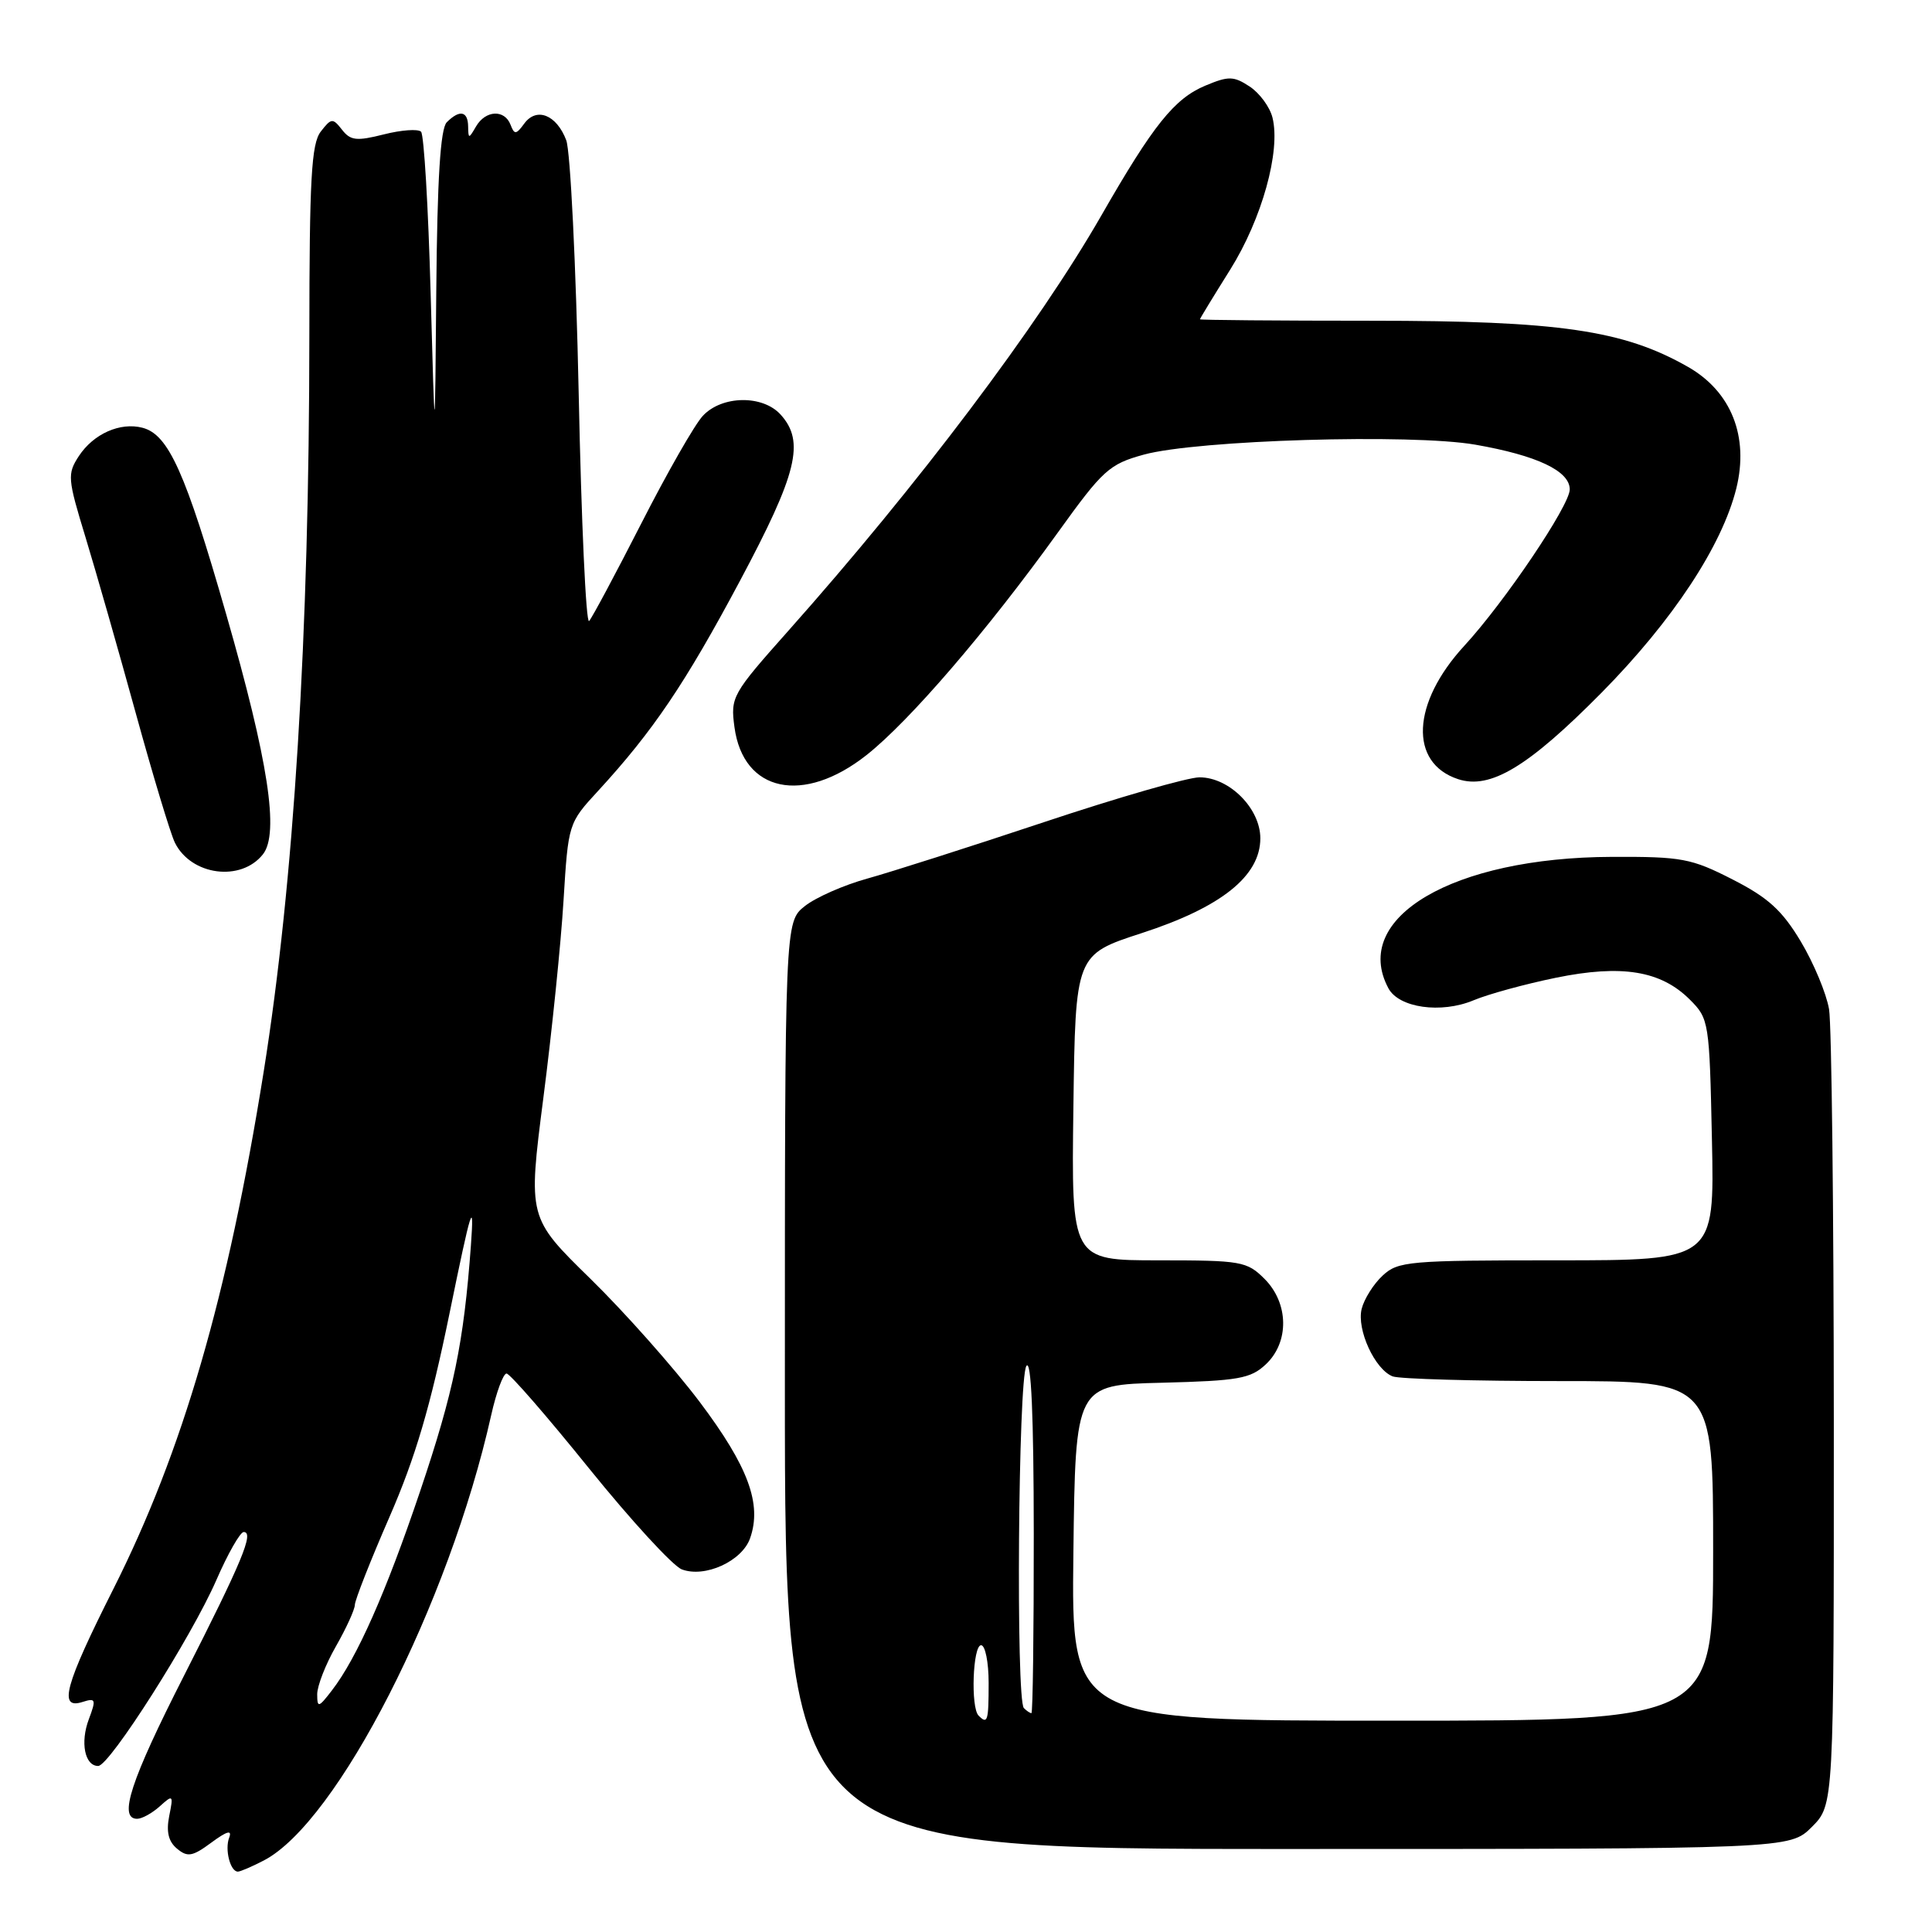 <?xml version="1.0" encoding="UTF-8" standalone="no"?>
<!DOCTYPE svg PUBLIC "-//W3C//DTD SVG 1.1//EN" "http://www.w3.org/Graphics/SVG/1.1/DTD/svg11.dtd" >
<svg xmlns="http://www.w3.org/2000/svg" xmlns:xlink="http://www.w3.org/1999/xlink" version="1.1" viewBox="0 0 256 256">
 <g >
 <path fill="currentColor"
d=" M 34.94 246.53 C 44.70 241.49 59.48 212.55 65.08 187.54 C 65.76 184.49 66.68 182.00 67.12 182.00 C 67.56 182.00 72.48 187.66 78.05 194.57 C 83.63 201.48 89.16 207.50 90.34 207.95 C 93.40 209.11 98.32 206.87 99.39 203.83 C 100.99 199.29 99.15 194.32 92.71 185.76 C 89.29 181.23 82.78 173.89 78.23 169.44 C 69.96 161.35 69.96 161.35 72.00 145.46 C 73.13 136.72 74.33 124.96 74.67 119.33 C 75.30 109.13 75.31 109.07 79.25 104.80 C 86.52 96.89 90.78 90.59 98.03 77.00 C 105.65 62.72 106.68 58.52 103.44 54.94 C 101.06 52.30 95.65 52.39 93.13 55.10 C 92.05 56.25 88.39 62.66 84.98 69.35 C 81.57 76.03 78.46 81.85 78.06 82.29 C 77.65 82.72 77.03 69.16 76.68 52.15 C 76.32 35.13 75.58 20.03 75.03 18.58 C 73.75 15.21 71.10 14.15 69.47 16.37 C 68.39 17.85 68.16 17.87 67.65 16.53 C 66.86 14.47 64.34 14.59 63.08 16.75 C 62.11 18.42 62.06 18.42 62.03 16.75 C 62.00 14.71 60.90 14.50 59.20 16.20 C 58.36 17.04 57.94 23.63 57.81 38.45 C 57.63 59.50 57.63 59.50 57.06 38.83 C 56.75 27.46 56.18 17.84 55.79 17.45 C 55.39 17.06 53.17 17.22 50.85 17.81 C 47.25 18.72 46.44 18.63 45.32 17.19 C 44.09 15.62 43.90 15.63 42.50 17.44 C 41.26 19.05 41.00 23.71 40.99 44.44 C 40.98 84.19 38.94 116.95 34.94 142.00 C 30.17 171.81 24.22 192.28 15.01 210.57 C 8.58 223.34 7.70 226.55 10.93 225.52 C 12.69 224.96 12.76 225.17 11.77 227.81 C 10.61 230.88 11.23 234.00 13.01 234.00 C 14.52 234.00 25.39 216.90 28.68 209.34 C 30.20 205.85 31.83 203.00 32.29 203.00 C 33.70 203.00 32.10 206.86 24.39 222.02 C 17.30 235.95 15.65 241.00 18.17 241.00 C 18.82 241.00 20.17 240.25 21.18 239.34 C 22.93 237.76 22.99 237.82 22.42 240.64 C 22.01 242.72 22.32 244.02 23.46 244.96 C 24.85 246.12 25.51 246.00 28.01 244.15 C 30.07 242.63 30.77 242.43 30.37 243.49 C 29.76 245.06 30.51 248.00 31.52 248.00 C 31.84 248.00 33.38 247.34 34.94 246.53 Z  M 240.08 242.08 C 243.00 239.15 243.00 239.15 242.99 188.33 C 242.98 160.37 242.70 135.80 242.36 133.73 C 242.01 131.66 240.33 127.62 238.62 124.76 C 236.14 120.62 234.29 118.94 229.57 116.53 C 224.11 113.74 222.85 113.50 213.57 113.54 C 192.52 113.61 178.96 121.59 183.97 130.95 C 185.36 133.55 190.95 134.34 195.24 132.55 C 197.19 131.73 202.10 130.39 206.15 129.56 C 214.90 127.77 220.07 128.62 223.91 132.45 C 226.45 134.99 226.51 135.36 226.84 151.02 C 227.18 167.00 227.18 167.00 206.28 167.00 C 186.66 167.00 185.24 167.12 183.20 169.03 C 182.00 170.14 180.76 172.12 180.43 173.42 C 179.74 176.17 182.18 181.47 184.54 182.38 C 185.44 182.72 195.35 183.00 206.58 183.00 C 227.00 183.00 227.00 183.00 227.00 205.50 C 227.00 228.00 227.00 228.00 184.48 228.00 C 141.96 228.00 141.96 228.00 142.23 205.75 C 142.50 183.50 142.50 183.50 153.97 183.22 C 164.09 182.96 165.71 182.68 167.72 180.79 C 170.86 177.85 170.78 172.68 167.55 169.45 C 165.22 167.13 164.47 167.00 153.52 167.00 C 141.96 167.00 141.96 167.00 142.23 146.75 C 142.50 126.50 142.50 126.50 151.29 123.64 C 161.82 120.22 167.00 116.08 167.00 111.08 C 167.00 107.12 162.89 103.00 158.94 103.00 C 157.41 103.00 148.14 105.67 138.33 108.94 C 128.52 112.21 117.98 115.57 114.91 116.42 C 111.83 117.27 108.12 118.90 106.66 120.05 C 104.00 122.15 104.00 122.15 104.00 183.57 C 104.00 245.00 104.00 245.00 170.58 245.00 C 237.15 245.00 237.15 245.00 240.08 242.08 Z  M 34.84 113.20 C 37.03 110.43 35.56 100.82 29.96 81.35 C 24.57 62.57 22.33 57.58 18.88 56.68 C 15.92 55.91 12.39 57.48 10.45 60.43 C 8.90 62.81 8.95 63.40 11.34 71.22 C 12.73 75.78 15.72 86.25 17.99 94.50 C 20.26 102.75 22.59 110.47 23.17 111.65 C 25.32 116.01 31.92 116.89 34.84 113.20 Z  M 114.82 100.05 C 120.54 95.53 130.82 83.56 140.18 70.55 C 146.14 62.26 146.98 61.50 151.56 60.24 C 158.64 58.30 187.00 57.45 195.48 58.92 C 203.66 60.35 208.00 62.40 208.00 64.85 C 208.00 66.97 199.38 79.76 194.02 85.58 C 187.05 93.16 186.68 101.09 193.20 103.24 C 197.47 104.65 202.50 101.61 212.23 91.77 C 221.65 82.22 228.18 72.32 230.07 64.72 C 231.77 57.84 229.40 51.88 223.66 48.61 C 215.14 43.75 206.57 42.50 181.75 42.50 C 169.24 42.50 159.00 42.41 159.00 42.31 C 159.00 42.20 160.80 39.25 163.00 35.74 C 167.21 29.02 169.72 20.01 168.61 15.58 C 168.26 14.17 166.89 12.32 165.58 11.46 C 163.46 10.07 162.79 10.06 159.73 11.34 C 155.61 13.06 152.81 16.56 145.93 28.56 C 137.58 43.12 121.63 64.28 104.47 83.57 C 97.00 91.97 96.78 92.35 97.32 96.35 C 98.48 104.98 106.45 106.66 114.82 100.05 Z  M 42.03 224.50 C 42.03 223.40 43.14 220.54 44.51 218.15 C 45.88 215.75 47.01 213.28 47.02 212.65 C 47.03 212.02 49.09 206.78 51.61 201.00 C 55.05 193.11 57.03 186.39 59.57 174.00 C 62.44 159.97 62.86 158.62 62.40 165.00 C 61.45 177.96 60.13 184.37 55.66 197.62 C 51.15 210.99 47.29 219.71 43.97 224.00 C 42.21 226.29 42.04 226.33 42.03 224.50 Z  M 129.67 227.33 C 128.60 226.27 128.90 218.00 130.00 218.00 C 130.55 218.00 131.00 220.25 131.00 223.00 C 131.00 228.07 130.86 228.53 129.67 227.33 Z  M 135.67 226.33 C 134.60 225.27 134.92 182.67 136.00 181.00 C 136.64 180.01 136.97 187.55 136.98 203.25 C 136.99 216.31 136.85 227.00 136.67 227.00 C 136.48 227.00 136.03 226.70 135.67 226.33 Z "/>
</g>
</svg>